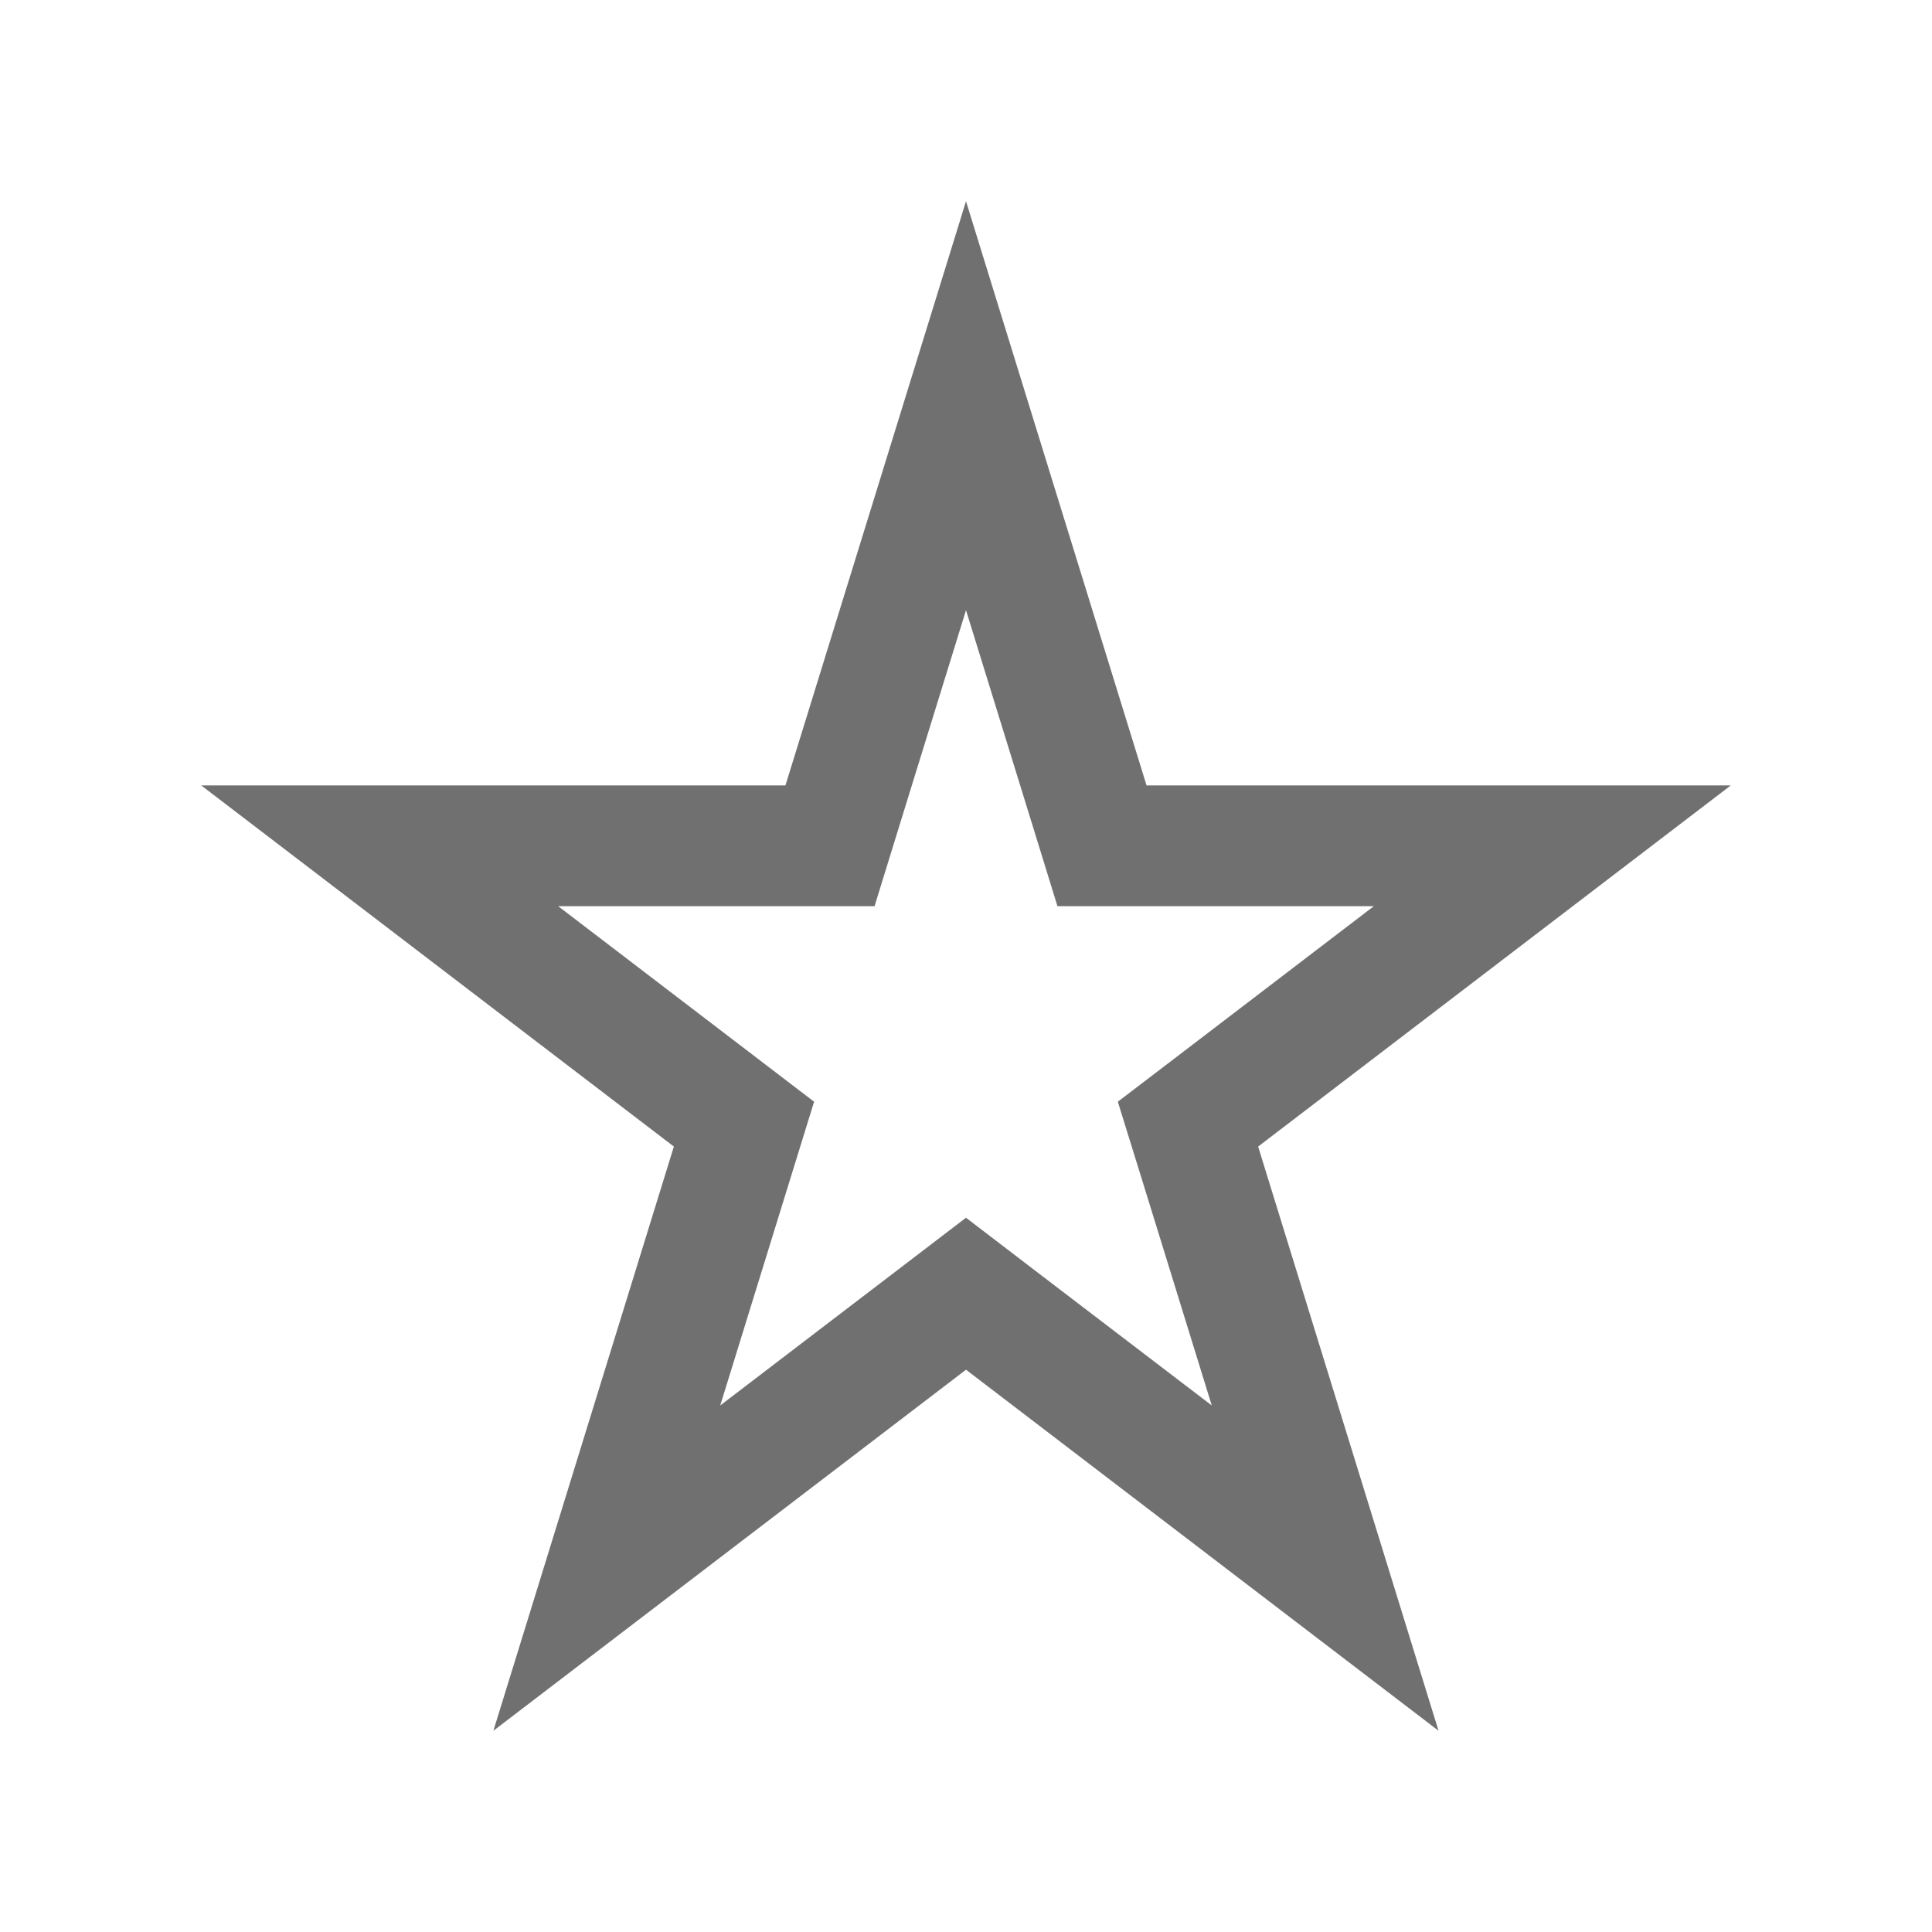 <svg xmlns="http://www.w3.org/2000/svg" width="24" height="24"><defs><clipPath id="a"><path d="M0 0h24v24H0z"/></clipPath></defs><g data-name="Group 60" clip-path="url(#a)"><g data-name="Polygon 3" fill="none"><path d="M12 2.5l2.243 7.257H21.5l-5.871 4.485 2.242 7.258L12 17.015 6.129 21.5l2.243-7.257L2.5 9.757h7.257z"/><path d="M12 7.58l-.81 2.62-.326 1.057H6.934l2.348 1.794.831.635-.309 1-.857 2.773 2.142-1.636.911-.696.91.696 2.143 1.636-.857-2.773-.31-1 .832-.635 2.348-1.794H13.136L12.81 10.2 12 7.58m0-5.08l2.243 7.257H21.5l-5.871 4.486L17.87 21.5 12 17.015 6.129 21.5l2.242-7.257L2.5 9.757h7.257L12 2.5z" fill="#707070"/></g></g></svg>